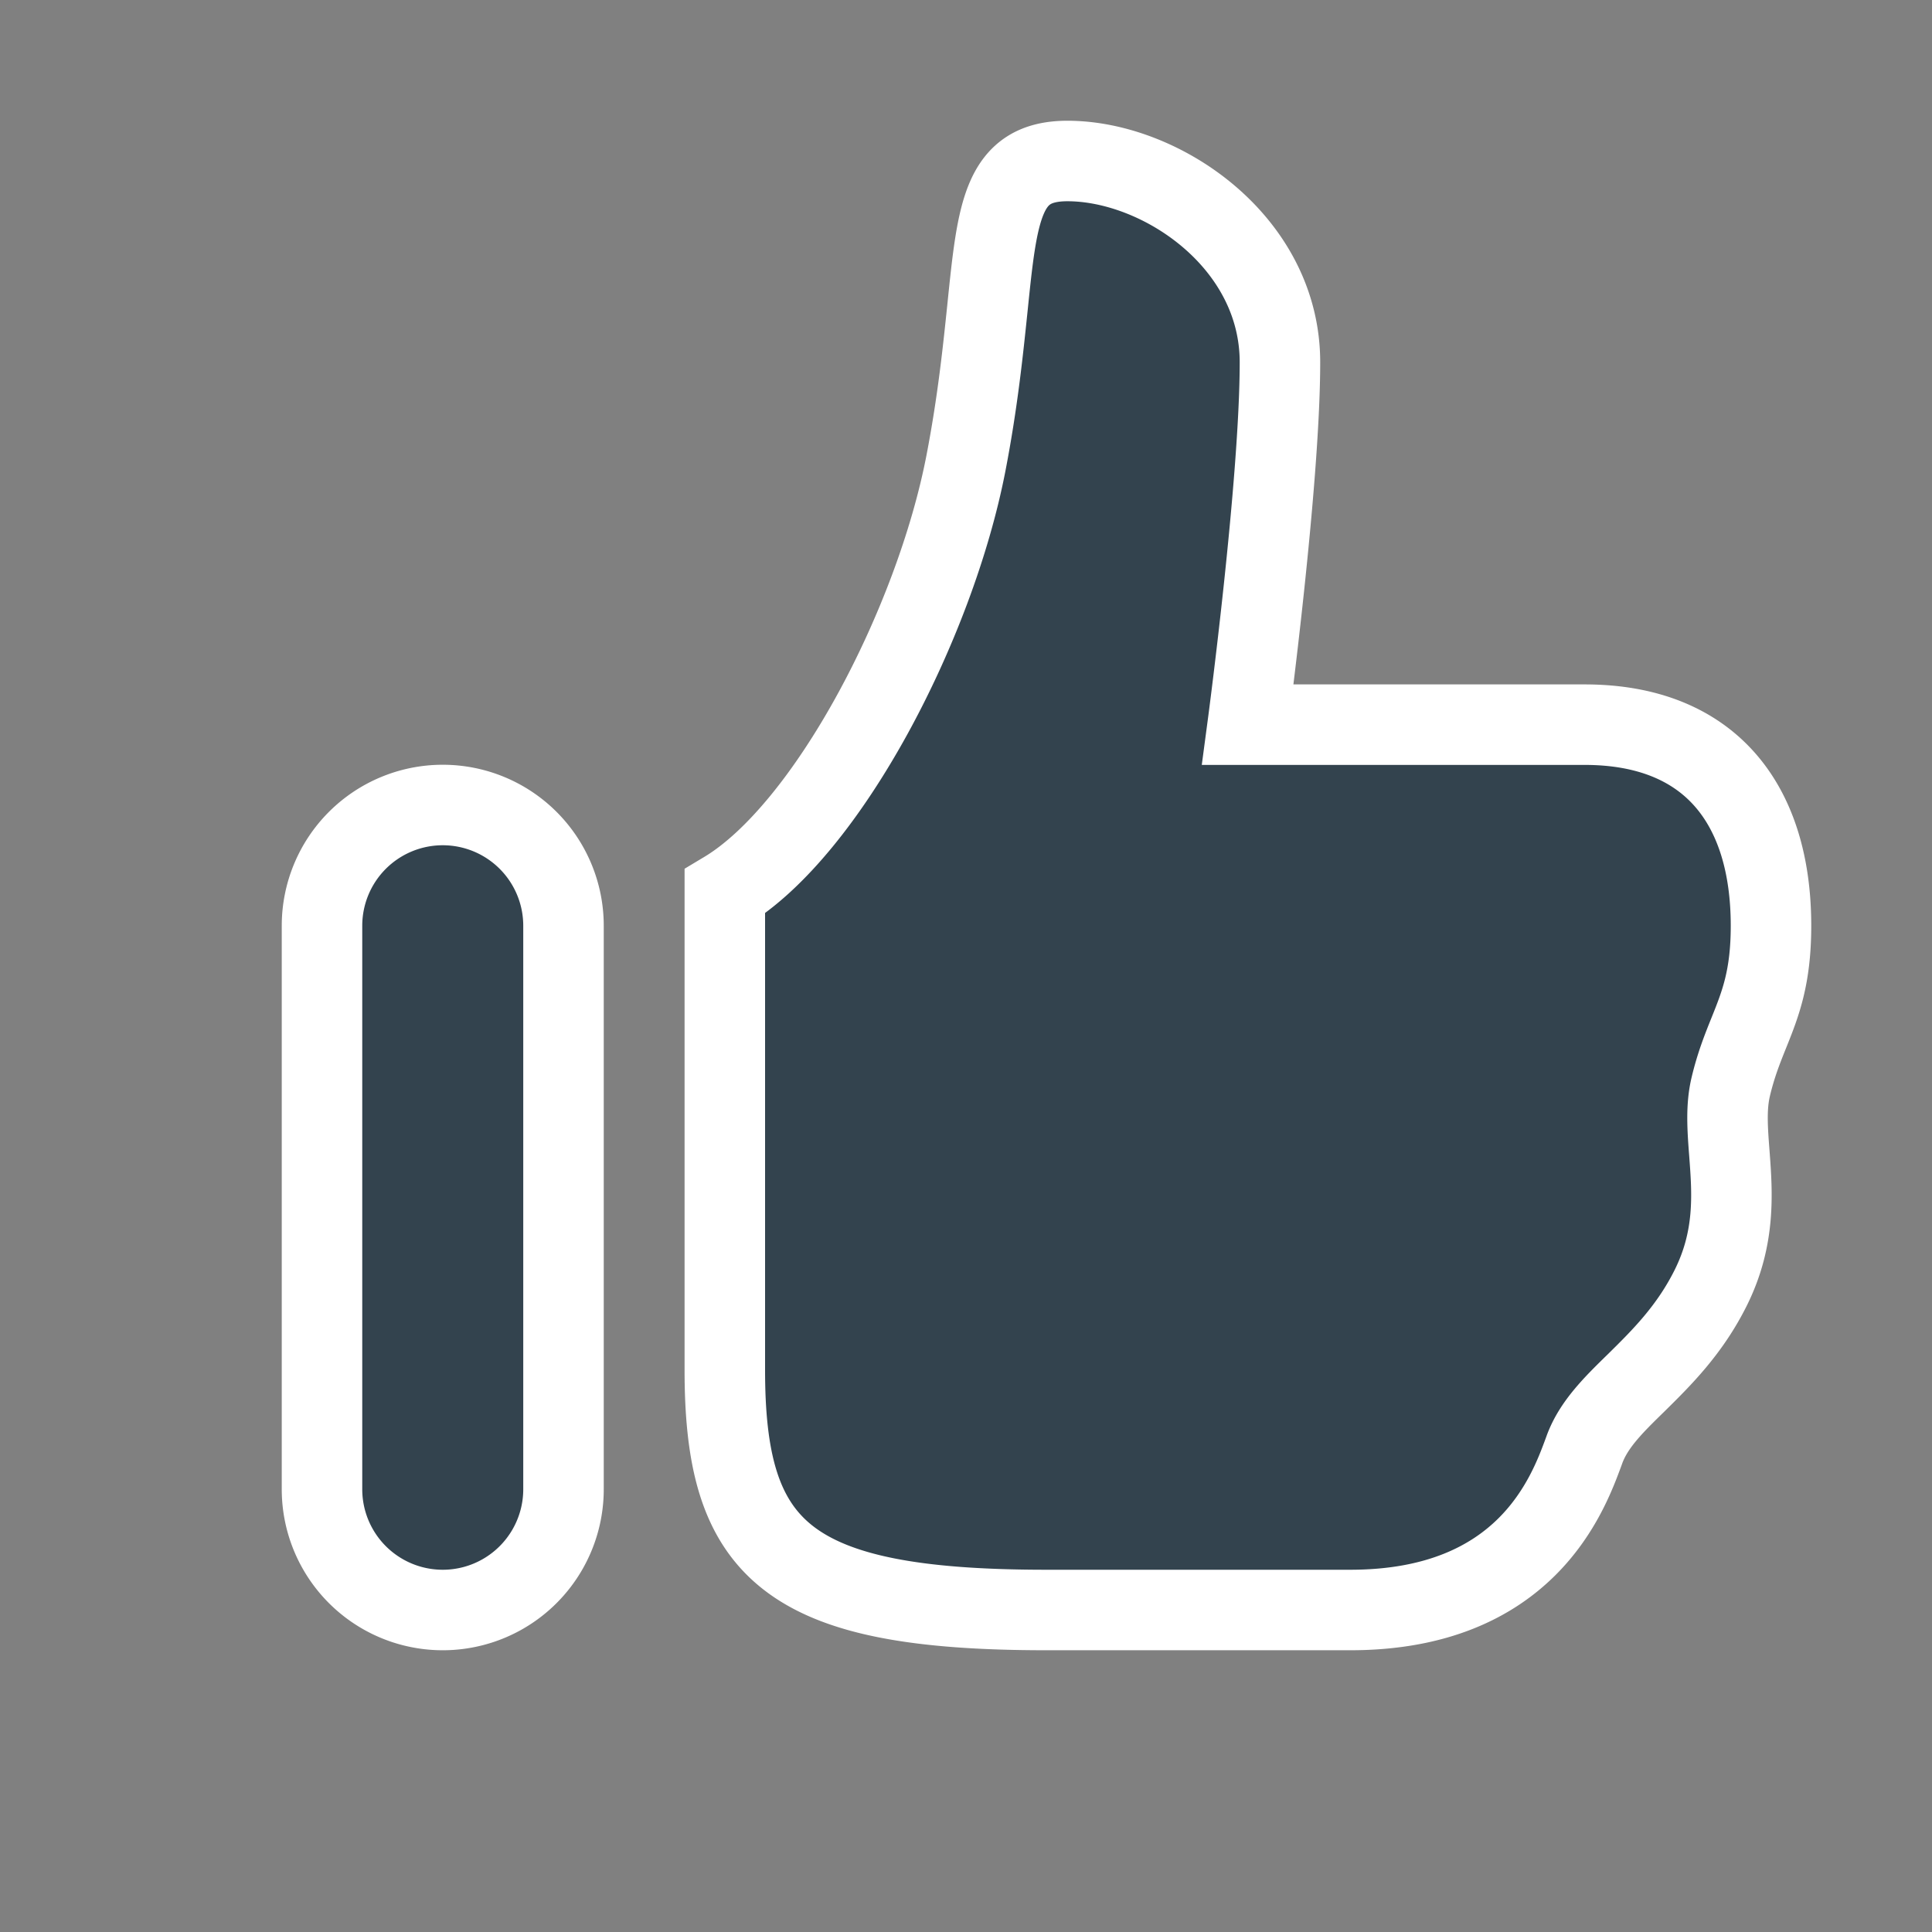 <?xml version="1.0" encoding="utf-8"?>
<svg viewBox="0 0 24 24" fill="none" xmlns="http://www.w3.org/2000/svg" stroke="#ffffff"><rect x="0" y="0" width="24" height="24" fill="#808080" stroke="none"/><g id="SVGRepo_bgCarrier" stroke-width="0"></g><g id="SVGRepo_tracerCarrier" stroke-linecap="round" stroke-linejoin="round"></g><g id="SVGRepo_iconCarrier"><path fill-rule="evenodd" clip-rule="evenodd" d="M15.9 4.5C15.9 3 14.418 2 13.26 2c-.806 0-.869.612-.993 1.82-.055.53-.121 1.174-.267 1.93-.386 2.002-1.72 4.56-2.996 5.325V17C9 19.25 9.75 20 13 20h3.773c2.176 0 2.703-1.433 2.899-1.964l.013-.036c.114-.306.358-.547.638-.82.31-.306.664-.653.927-1.18.311-.623.27-1.177.233-1.67-.023-.299-.044-.575.017-.83.064-.27.146-.475.225-.671.143-.356.275-.686.275-1.329 0-1.5-.748-2.498-2.315-2.498H15.5S15.9 6 15.9 4.5zM5.5 10A1.5 1.5 0 0 0 4 11.5v7a1.5 1.5 0 0 0 3 0v-7A1.5 1.5 0 0 0 5.5 10z" fill="#33434E"></path></g></svg>